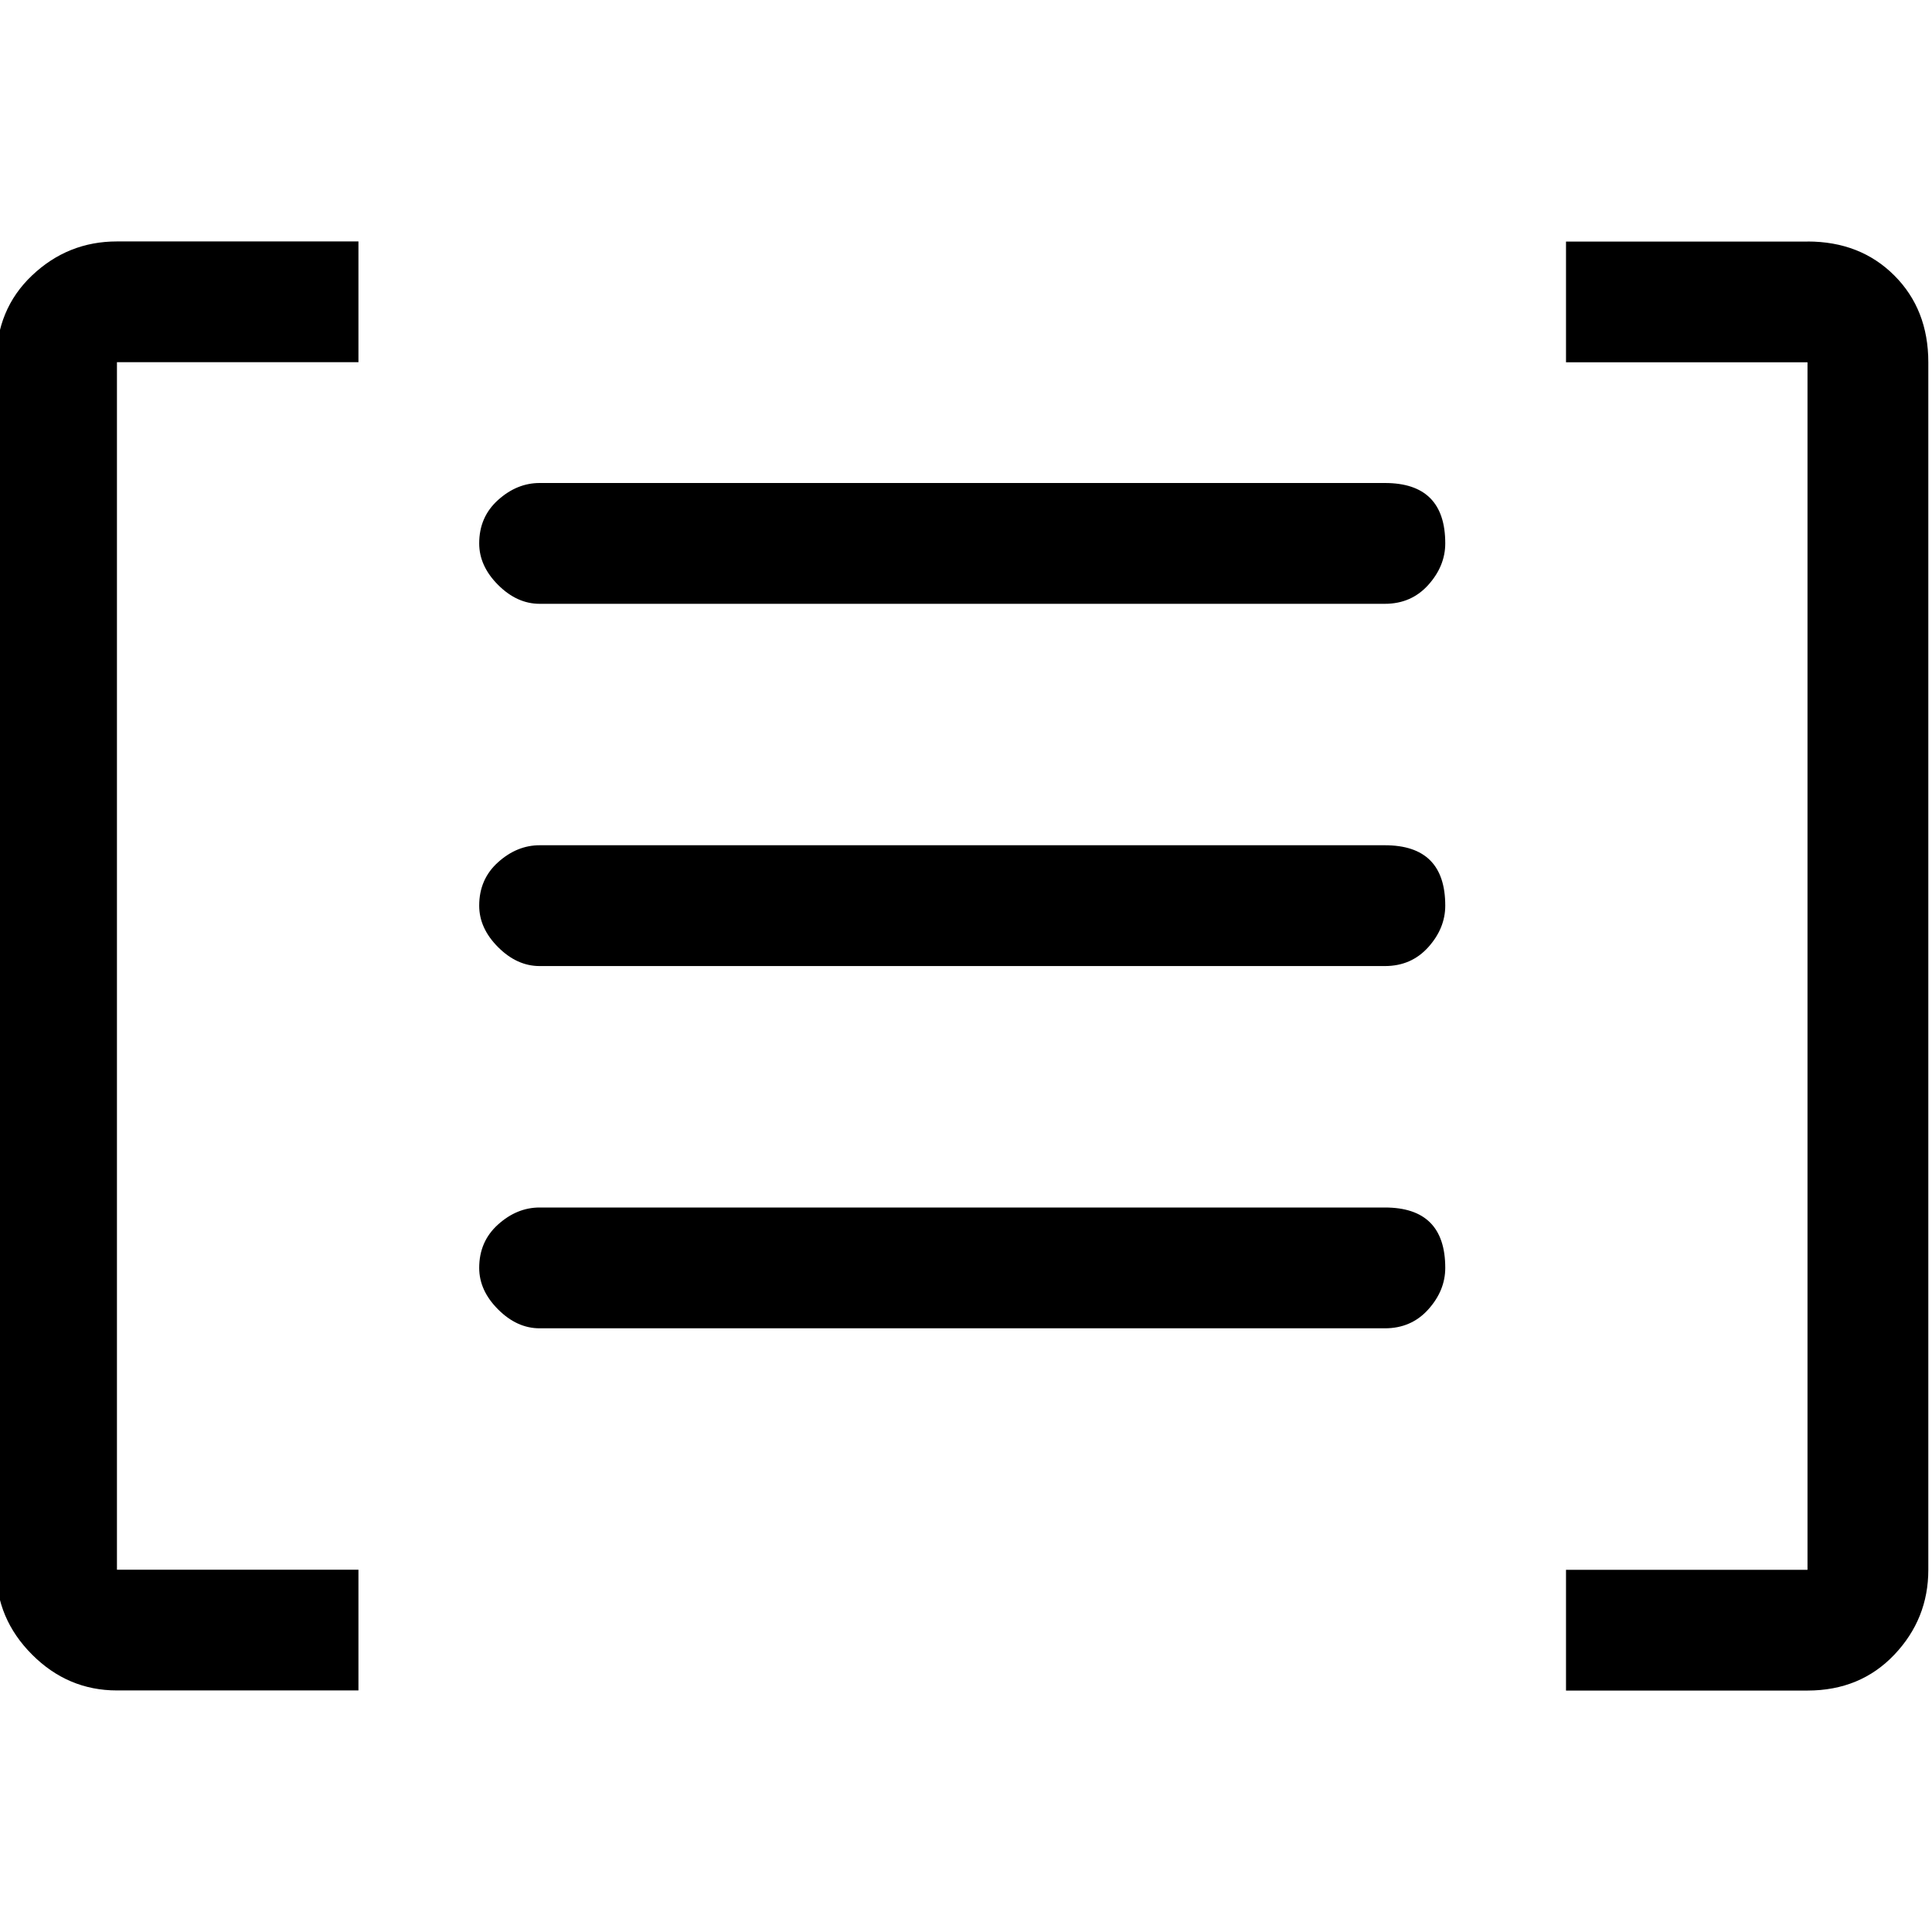 <!-- Generated by IcoMoon.io -->
<svg version="1.1" xmlns="http://www.w3.org/2000/svg" width="32" height="32" viewBox="0 0 32 32">
<title>uniE163</title>
<path d="M22.938 8q1 0 1 1 0 0.375-0.281 0.688t-0.719 0.313h-14q-0.375 0-0.688-0.313t-0.313-0.688q0-0.438 0.313-0.719t0.688-0.281h14zM22.938 14q1 0 1 1 0 0.375-0.281 0.688t-0.719 0.313h-14q-0.375 0-0.688-0.313t-0.313-0.688q0-0.438 0.313-0.719t0.688-0.281h14zM22.938 20q1 0 1 1 0 0.375-0.281 0.688t-0.719 0.313h-14q-0.375 0-0.688-0.313t-0.313-0.688q0-0.438 0.313-0.719t0.688-0.281h14zM-0.063 6q0-0.875 0.594-1.438t1.406-0.563h4v2h-4v20h4v2h-4q-0.813 0-1.406-0.594t-0.594-1.406v-20zM29.938 4q0.875 0 1.438 0.563t0.563 1.438v20q0 0.813-0.563 1.406t-1.438 0.594h-4v-2h4v-20h-4v-2h4z"></path>
</svg>
